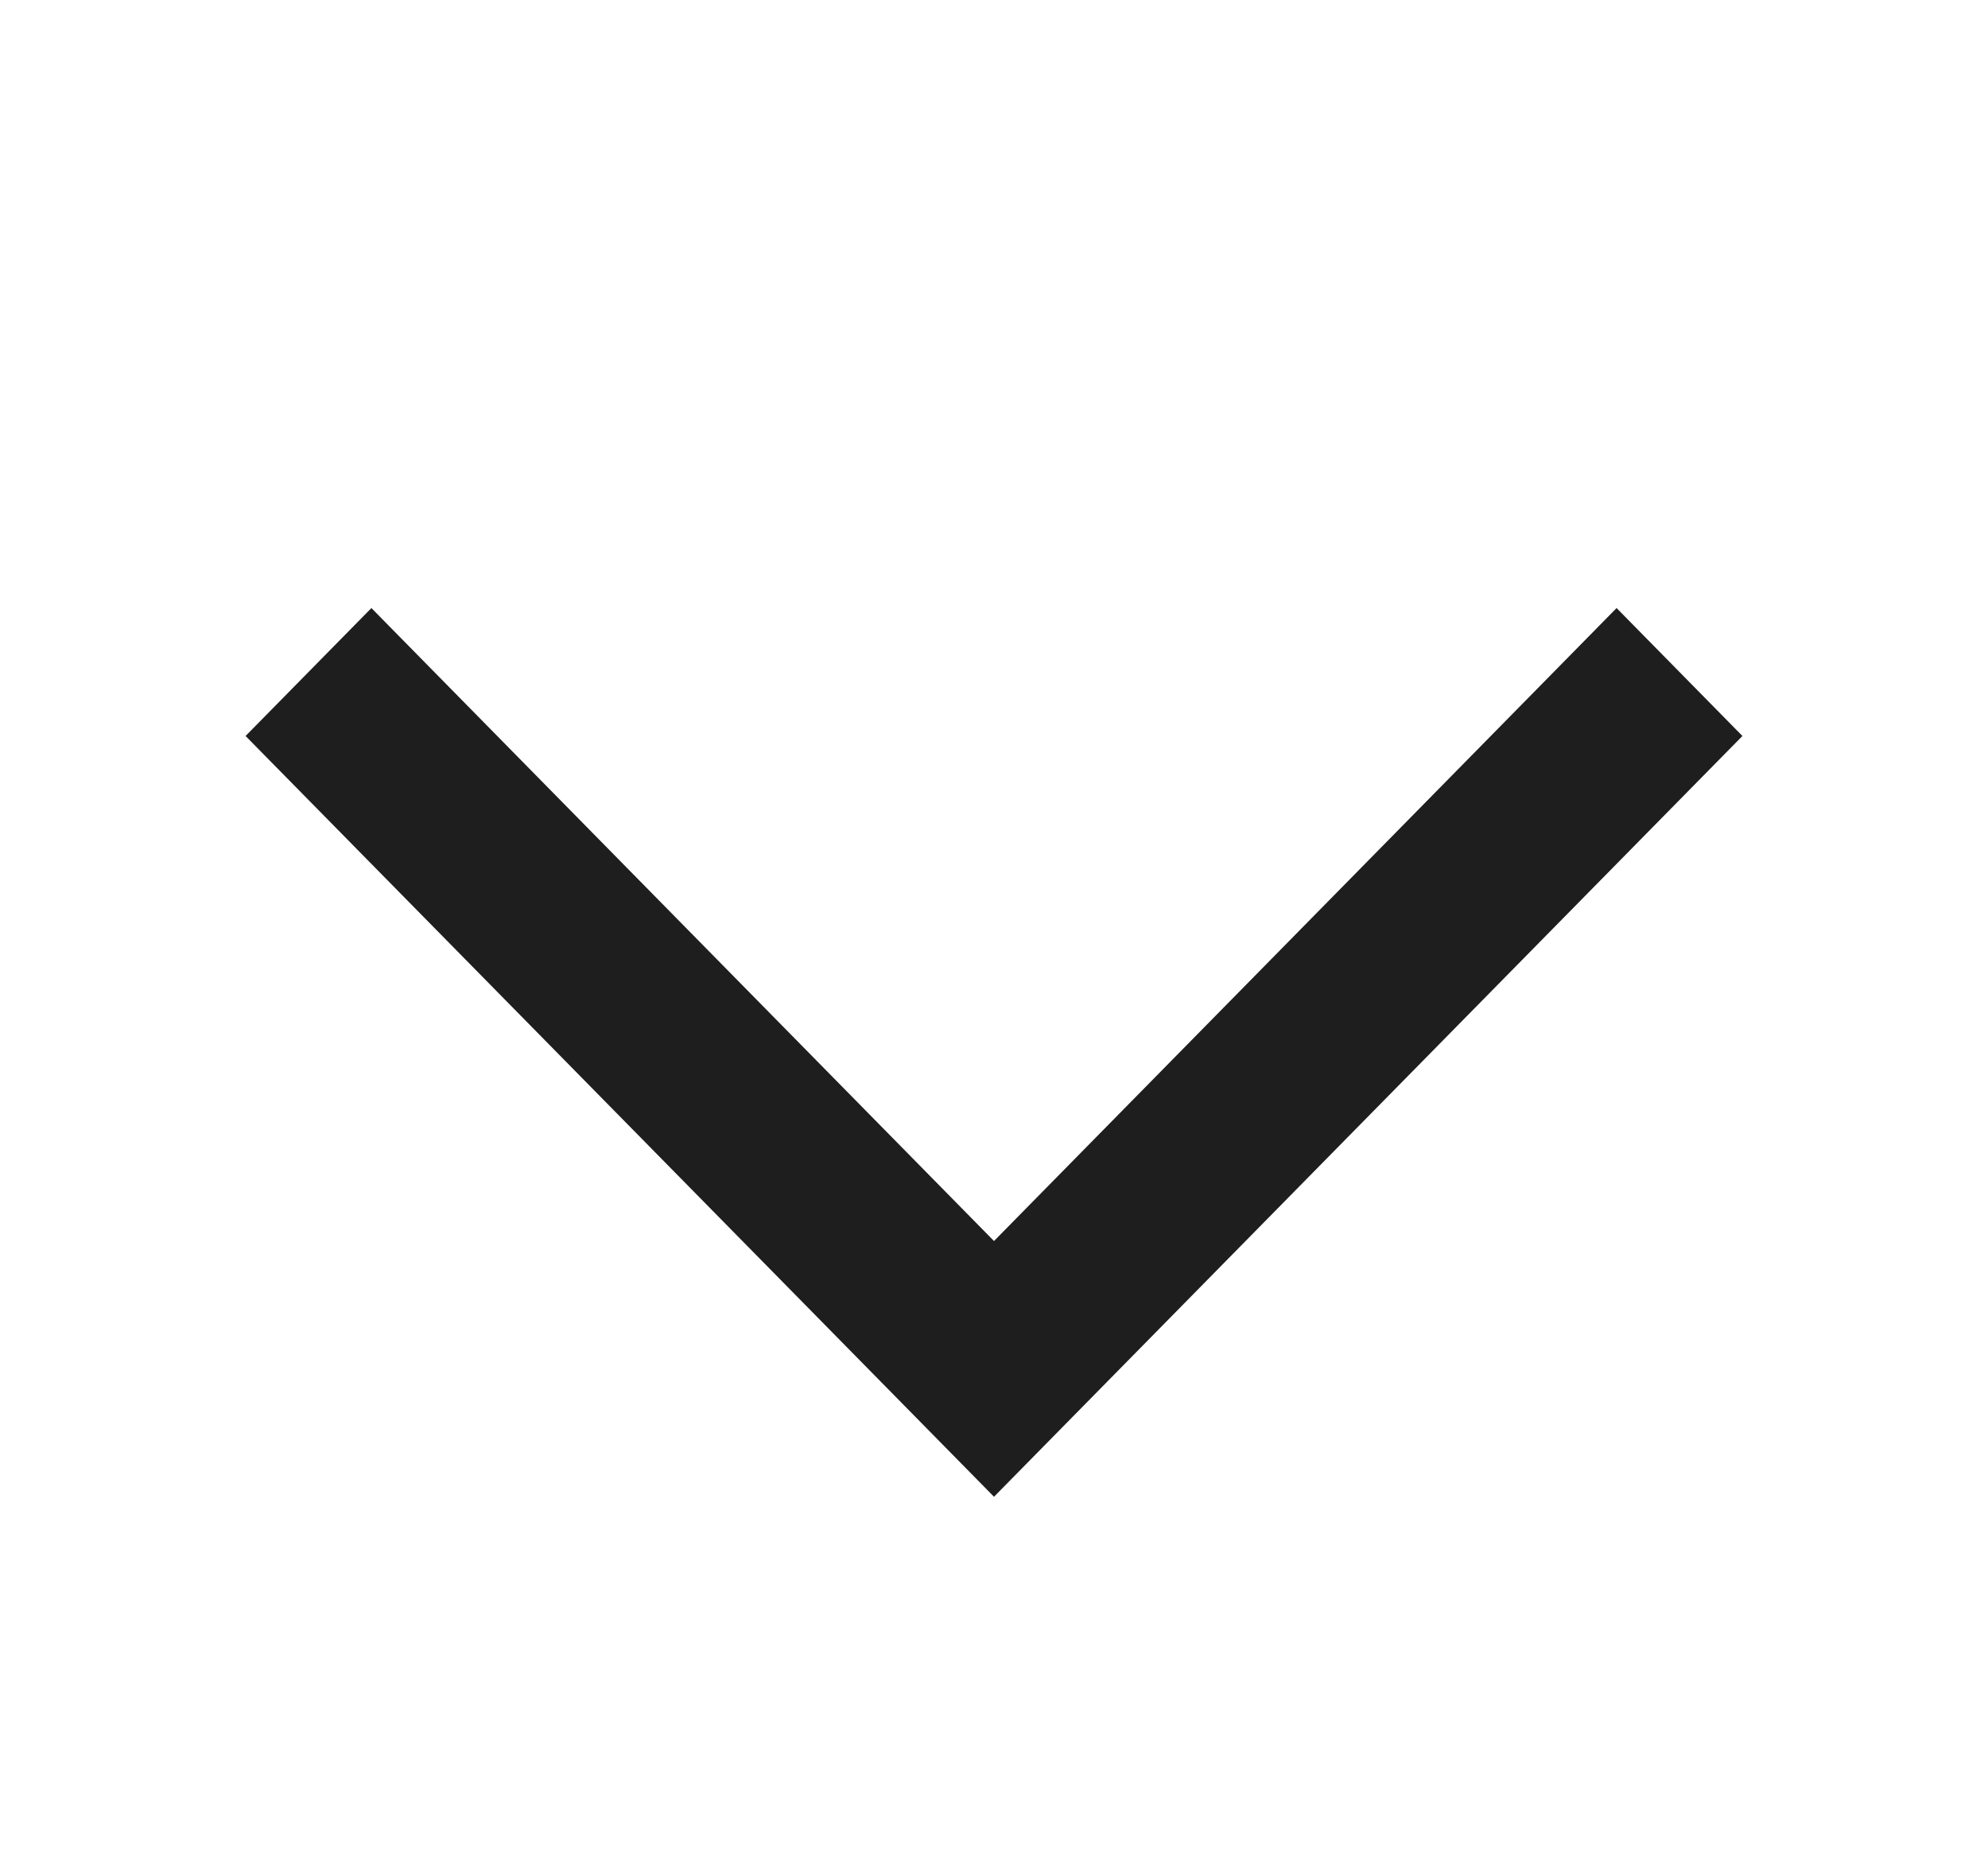 <svg width="17" height="16" viewBox="0 0 17 16" fill="none" xmlns="http://www.w3.org/2000/svg">
<path fill-rule="evenodd" clip-rule="evenodd" d="M14.9 6.294L8.5 12.8L2.1 6.294L3.176 5.2L8.5 10.613L13.824 5.2L14.9 6.294Z" fill="#1E1E1E"/>
</svg>
